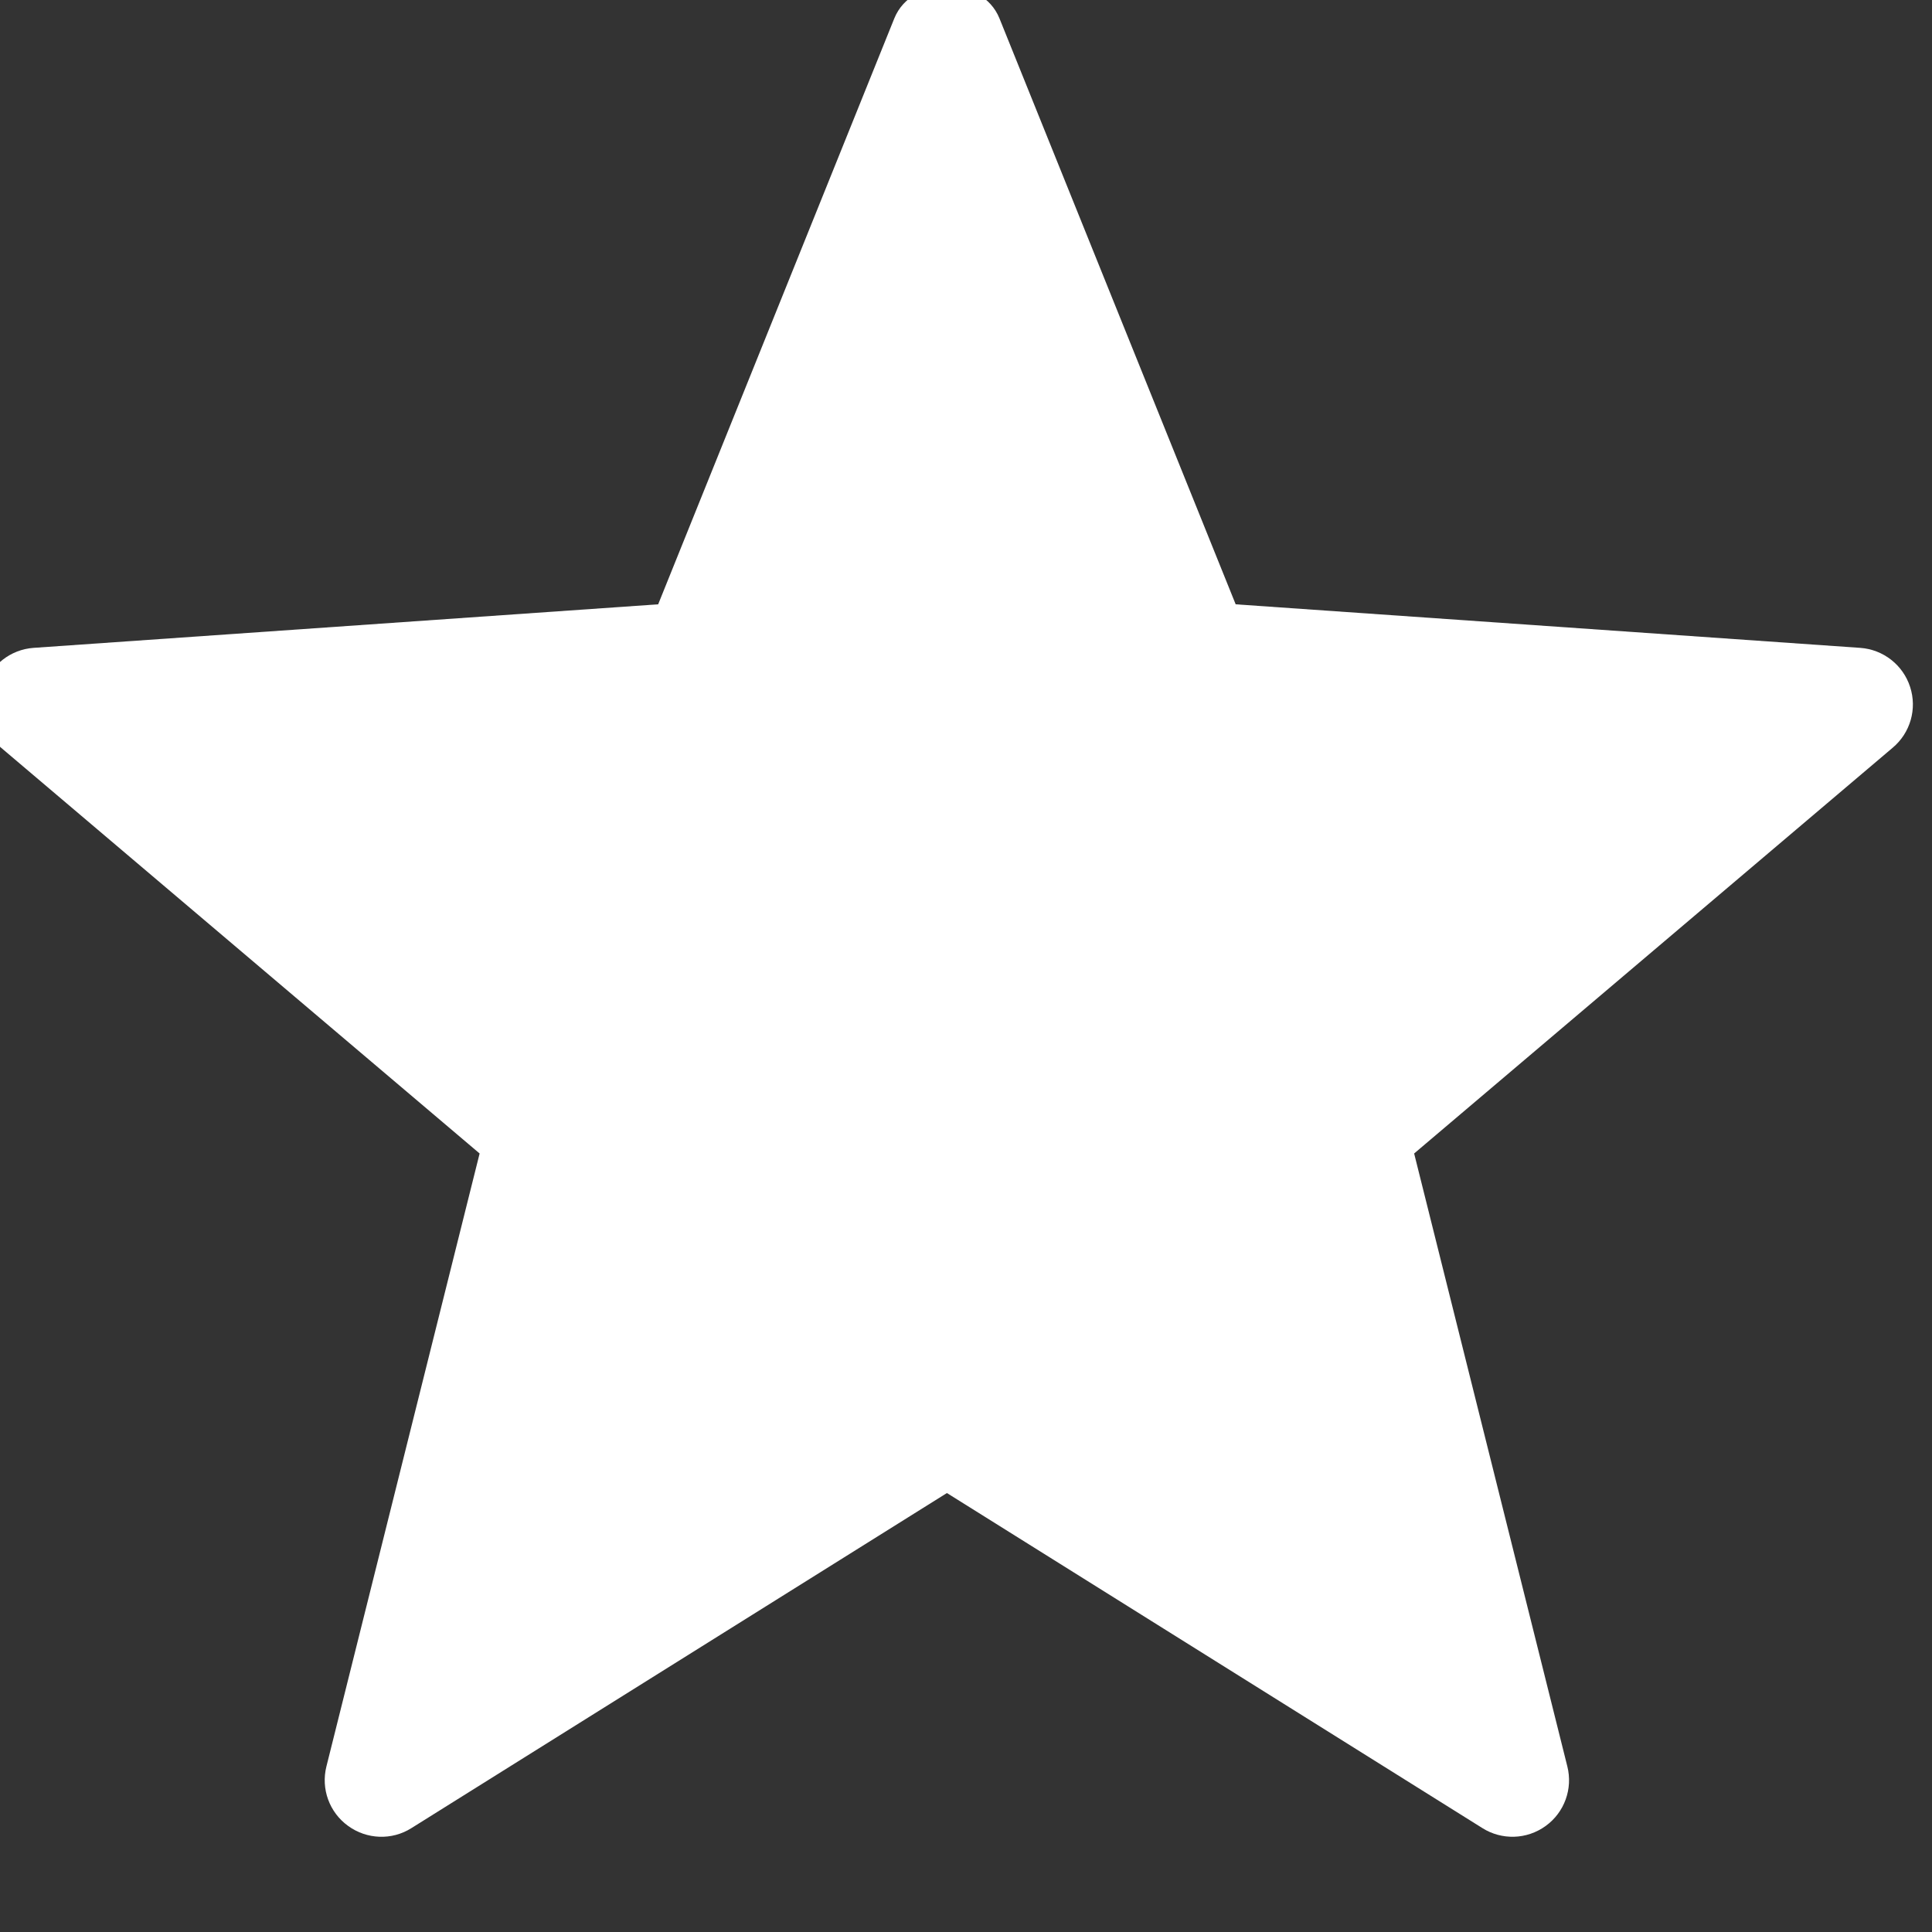 <svg width="24" height="24" viewBox="0 0 24 24" fill="none" xmlns="http://www.w3.org/2000/svg">
<rect x="0" y="0" width="24" height="24" fill="#333333" stroke="none"/>
<g clip-path="url(#clip0_120_2546)">
<path d="M18.416 22.71L11.763 18.547L5.11 22.71C4.868 22.863 4.556 22.851 4.324 22.682C4.091 22.514 3.985 22.221 4.055 21.943L5.958 14.329L0.014 9.289C-0.206 9.105 -0.291 8.806 -0.203 8.533C-0.114 8.26 0.132 8.068 0.417 8.048L8.176 7.507L11.11 0.227C11.326 -0.304 12.199 -0.304 12.415 0.227L15.35 7.507L23.108 8.048C23.394 8.068 23.64 8.26 23.728 8.533C23.817 8.806 23.731 9.105 23.511 9.289L17.567 14.329L19.47 21.943C19.54 22.221 19.434 22.514 19.202 22.682C18.964 22.855 18.653 22.859 18.416 22.71Z" fill="white"/>
</g>
<defs>
<clipPath id="clip0_120_2546">
<rect width="24" height="24" fill="white"/>
</clipPath>
</defs>
</svg>

